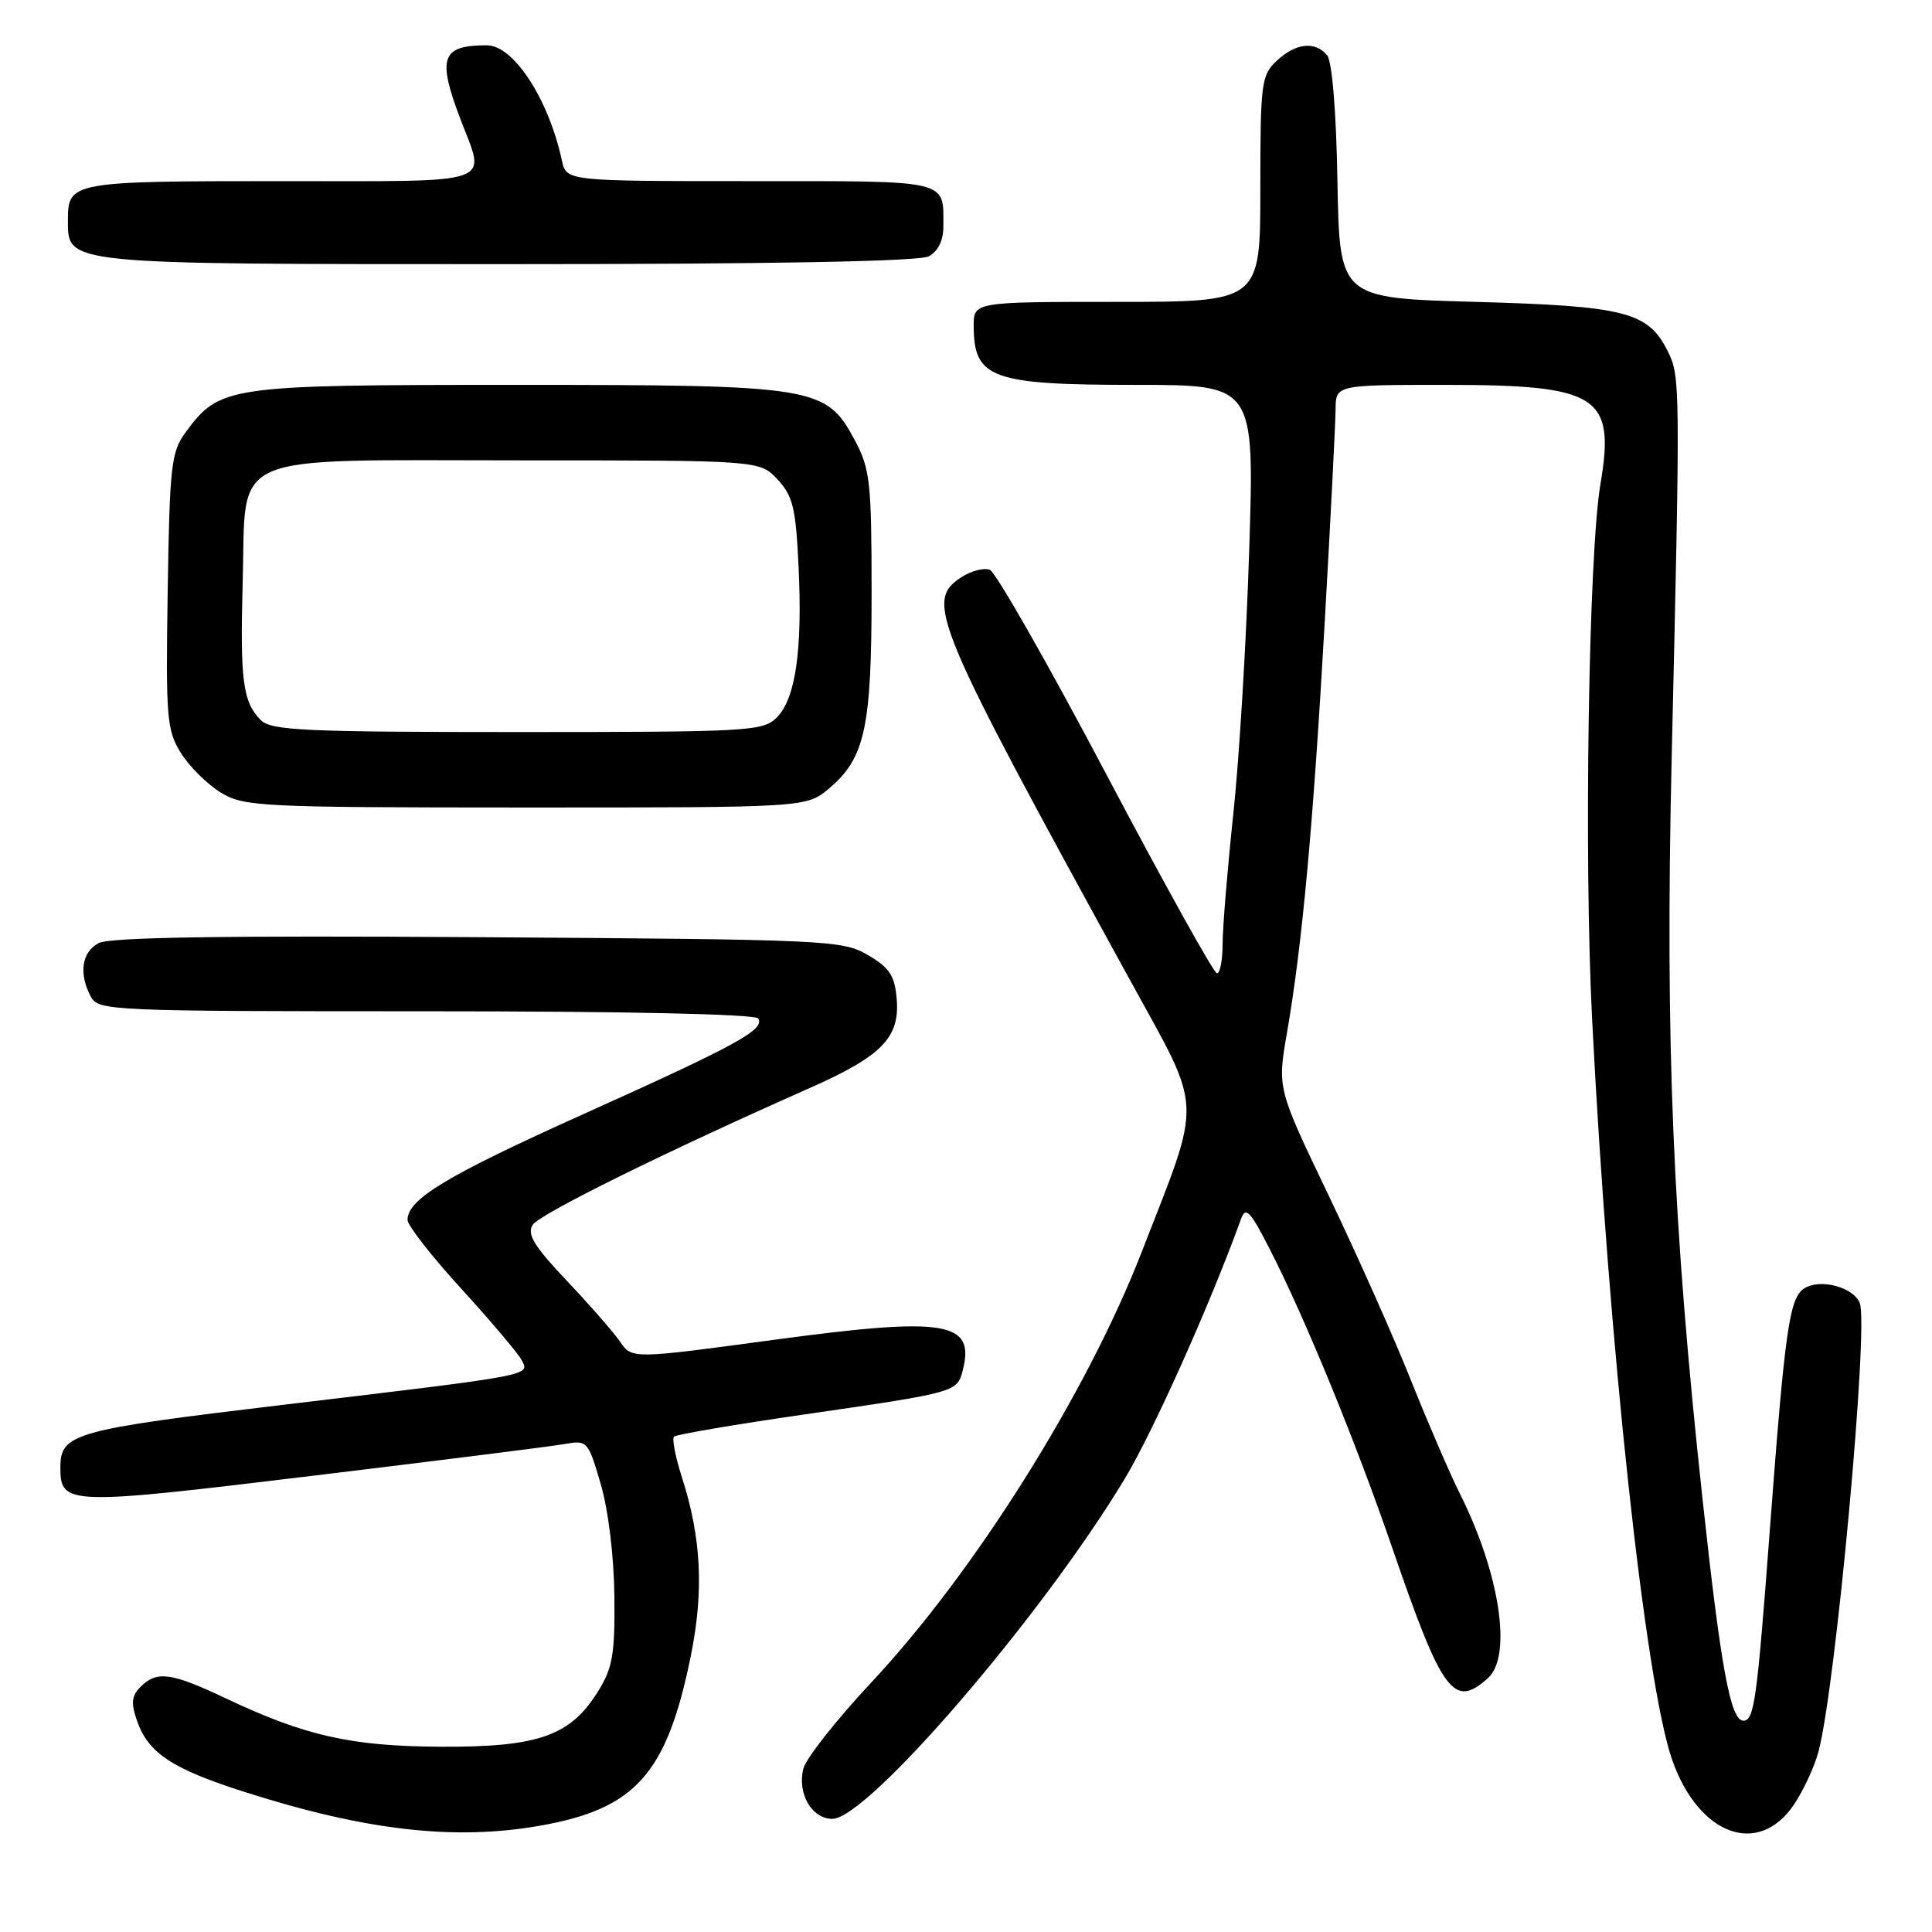<?xml version="1.0" encoding="UTF-8" standalone="no"?>
<!DOCTYPE svg PUBLIC "-//W3C//DTD SVG 1.1//EN" "http://www.w3.org/Graphics/SVG/1.1/DTD/svg11.dtd" >
<svg xmlns="http://www.w3.org/2000/svg" xmlns:xlink="http://www.w3.org/1999/xlink" version="1.1" viewBox="0 0 256 256">
 <g >
 <path fill="currentColor"
d=" M 71.47 241.93 C 84.20 239.71 88.34 235.08 91.52 219.50 C 93.29 210.79 92.94 203.78 90.34 195.69 C 89.49 193.04 89.03 190.64 89.31 190.36 C 89.59 190.08 97.39 188.75 106.66 187.41 C 126.87 184.48 126.84 184.48 127.59 181.49 C 129.20 175.10 125.25 174.47 102.73 177.51 C 83.74 180.08 83.74 180.08 82.17 177.79 C 81.30 176.53 78.12 172.89 75.09 169.69 C 70.77 165.13 69.80 163.54 70.58 162.30 C 71.49 160.87 88.21 152.61 107.27 144.18 C 116.83 139.95 119.24 137.49 118.82 132.41 C 118.56 129.26 117.89 128.24 115.00 126.55 C 111.63 124.57 109.77 124.49 63.31 124.18 C 29.52 123.96 14.51 124.19 13.06 124.97 C 10.82 126.17 10.41 129.02 12.04 132.07 C 13.03 133.93 14.59 134.00 56.48 134.00 C 83.00 134.00 100.11 134.37 100.47 134.96 C 101.38 136.43 97.63 138.48 77.32 147.62 C 59.18 155.78 54.00 158.90 54.00 161.65 C 54.00 162.37 57.19 166.46 61.09 170.73 C 64.99 175.00 68.59 179.25 69.09 180.17 C 70.23 182.30 71.01 182.15 37.65 186.13 C 9.71 189.46 8.00 189.94 8.00 194.45 C 8.00 199.46 8.87 199.49 41.24 195.57 C 57.88 193.56 72.94 191.67 74.69 191.36 C 77.84 190.81 77.91 190.87 79.60 196.65 C 80.61 200.08 81.35 206.22 81.41 211.50 C 81.49 219.21 81.18 221.02 79.23 224.14 C 75.58 230.01 71.34 231.51 58.50 231.45 C 46.48 231.39 40.49 230.04 29.83 225.00 C 22.67 221.61 20.78 221.36 18.63 223.51 C 17.43 224.71 17.33 225.66 18.16 228.02 C 19.65 232.31 22.80 234.38 32.52 237.48 C 48.48 242.56 60.18 243.90 71.47 241.93 Z  M 237.72 239.10 C 238.98 237.23 240.43 234.08 240.96 232.10 C 243.25 223.47 247.63 175.81 246.43 172.67 C 245.62 170.56 241.21 169.38 239.10 170.70 C 237.10 171.95 236.52 176.03 234.49 203.00 C 232.81 225.33 232.44 228.00 231.01 228.00 C 229.30 228.00 228.02 221.04 225.58 198.50 C 221.63 162.01 220.64 138.23 221.50 100.73 C 222.66 50.66 222.65 49.87 220.97 46.51 C 218.39 41.33 215.35 40.55 195.50 40.00 C 177.50 39.50 177.50 39.50 177.22 24.07 C 177.06 14.77 176.51 8.12 175.85 7.32 C 174.27 5.42 171.71 5.69 169.19 8.04 C 167.13 9.96 167.00 10.94 167.00 25.04 C 167.00 40.00 167.00 40.00 148.00 40.00 C 129.00 40.00 129.00 40.00 129.02 43.25 C 129.05 50.15 131.40 51.00 150.54 51.00 C 166.22 51.00 166.22 51.00 165.53 72.75 C 165.16 84.71 164.21 100.51 163.42 107.85 C 162.64 115.19 162.00 122.95 162.00 125.10 C 162.00 127.24 161.66 128.99 161.25 128.97 C 160.84 128.96 154.22 117.05 146.54 102.50 C 138.86 87.95 131.94 75.81 131.15 75.50 C 130.36 75.20 128.66 75.65 127.36 76.50 C 122.53 79.66 123.67 82.38 149.74 129.88 C 159.50 147.67 159.39 145.03 151.24 166.00 C 143.94 184.74 129.12 208.33 115.43 222.96 C 110.83 227.88 106.78 233.01 106.45 234.36 C 105.62 237.65 107.56 241.00 110.29 241.01 C 114.96 241.02 138.16 214.03 149.06 195.90 C 152.83 189.63 160.37 172.78 164.45 161.50 C 165.05 159.82 165.67 160.47 168.24 165.50 C 172.95 174.70 179.69 191.15 184.50 205.16 C 191.11 224.38 192.63 226.45 197.17 222.35 C 200.41 219.41 198.72 208.42 193.40 197.83 C 192.11 195.26 189.20 188.51 186.93 182.83 C 184.67 177.15 179.76 166.14 176.03 158.36 C 169.25 144.22 169.25 144.22 170.53 136.86 C 172.55 125.21 174.00 109.44 175.53 82.50 C 176.31 68.75 176.96 56.04 176.97 54.25 C 177.00 51.00 177.00 51.00 191.55 51.00 C 211.81 51.00 214.05 52.43 212.07 64.13 C 210.50 73.39 209.87 113.61 210.96 135.00 C 213.16 178.24 218.01 223.10 221.58 233.22 C 225.10 243.21 233.02 246.10 237.72 239.10 Z  M 109.86 104.47 C 114.62 100.46 115.50 96.39 115.49 78.50 C 115.49 63.94 115.29 62.13 113.29 58.38 C 109.46 51.20 108.21 51.00 68.23 51.00 C 30.01 51.00 29.12 51.13 24.57 57.32 C 22.68 59.89 22.48 61.76 22.22 78.32 C 21.96 95.10 22.09 96.75 23.96 99.76 C 25.07 101.55 27.45 103.91 29.24 105.01 C 32.34 106.89 34.34 106.99 69.67 107.00 C 106.85 107.00 106.85 107.00 109.86 104.47 Z  M 123.07 33.96 C 124.29 33.31 125.00 31.87 125.00 30.05 C 125.00 23.74 126.11 24.00 99.41 24.00 C 75.04 24.00 75.04 24.00 74.45 21.25 C 72.70 13.13 68.05 6.00 64.51 6.00 C 58.49 6.00 57.91 7.63 61.00 15.76 C 64.38 24.66 66.29 24.00 37.20 24.00 C 9.50 24.00 9.00 24.09 9.00 29.14 C 9.00 35.09 8.15 35.00 67.29 35.00 C 102.49 35.00 121.80 34.64 123.07 33.96 Z  M 34.57 95.43 C 32.17 93.03 31.80 90.20 32.16 77.00 C 32.64 59.65 29.54 61.00 68.94 61.00 C 100.65 61.00 100.65 61.00 103.02 63.52 C 105.05 65.69 105.45 67.29 105.81 74.98 C 106.35 86.12 105.42 92.58 102.93 95.07 C 101.10 96.90 99.26 97.00 68.57 97.00 C 40.44 97.00 35.93 96.79 34.57 95.43 Z "/>
</g>
</svg>